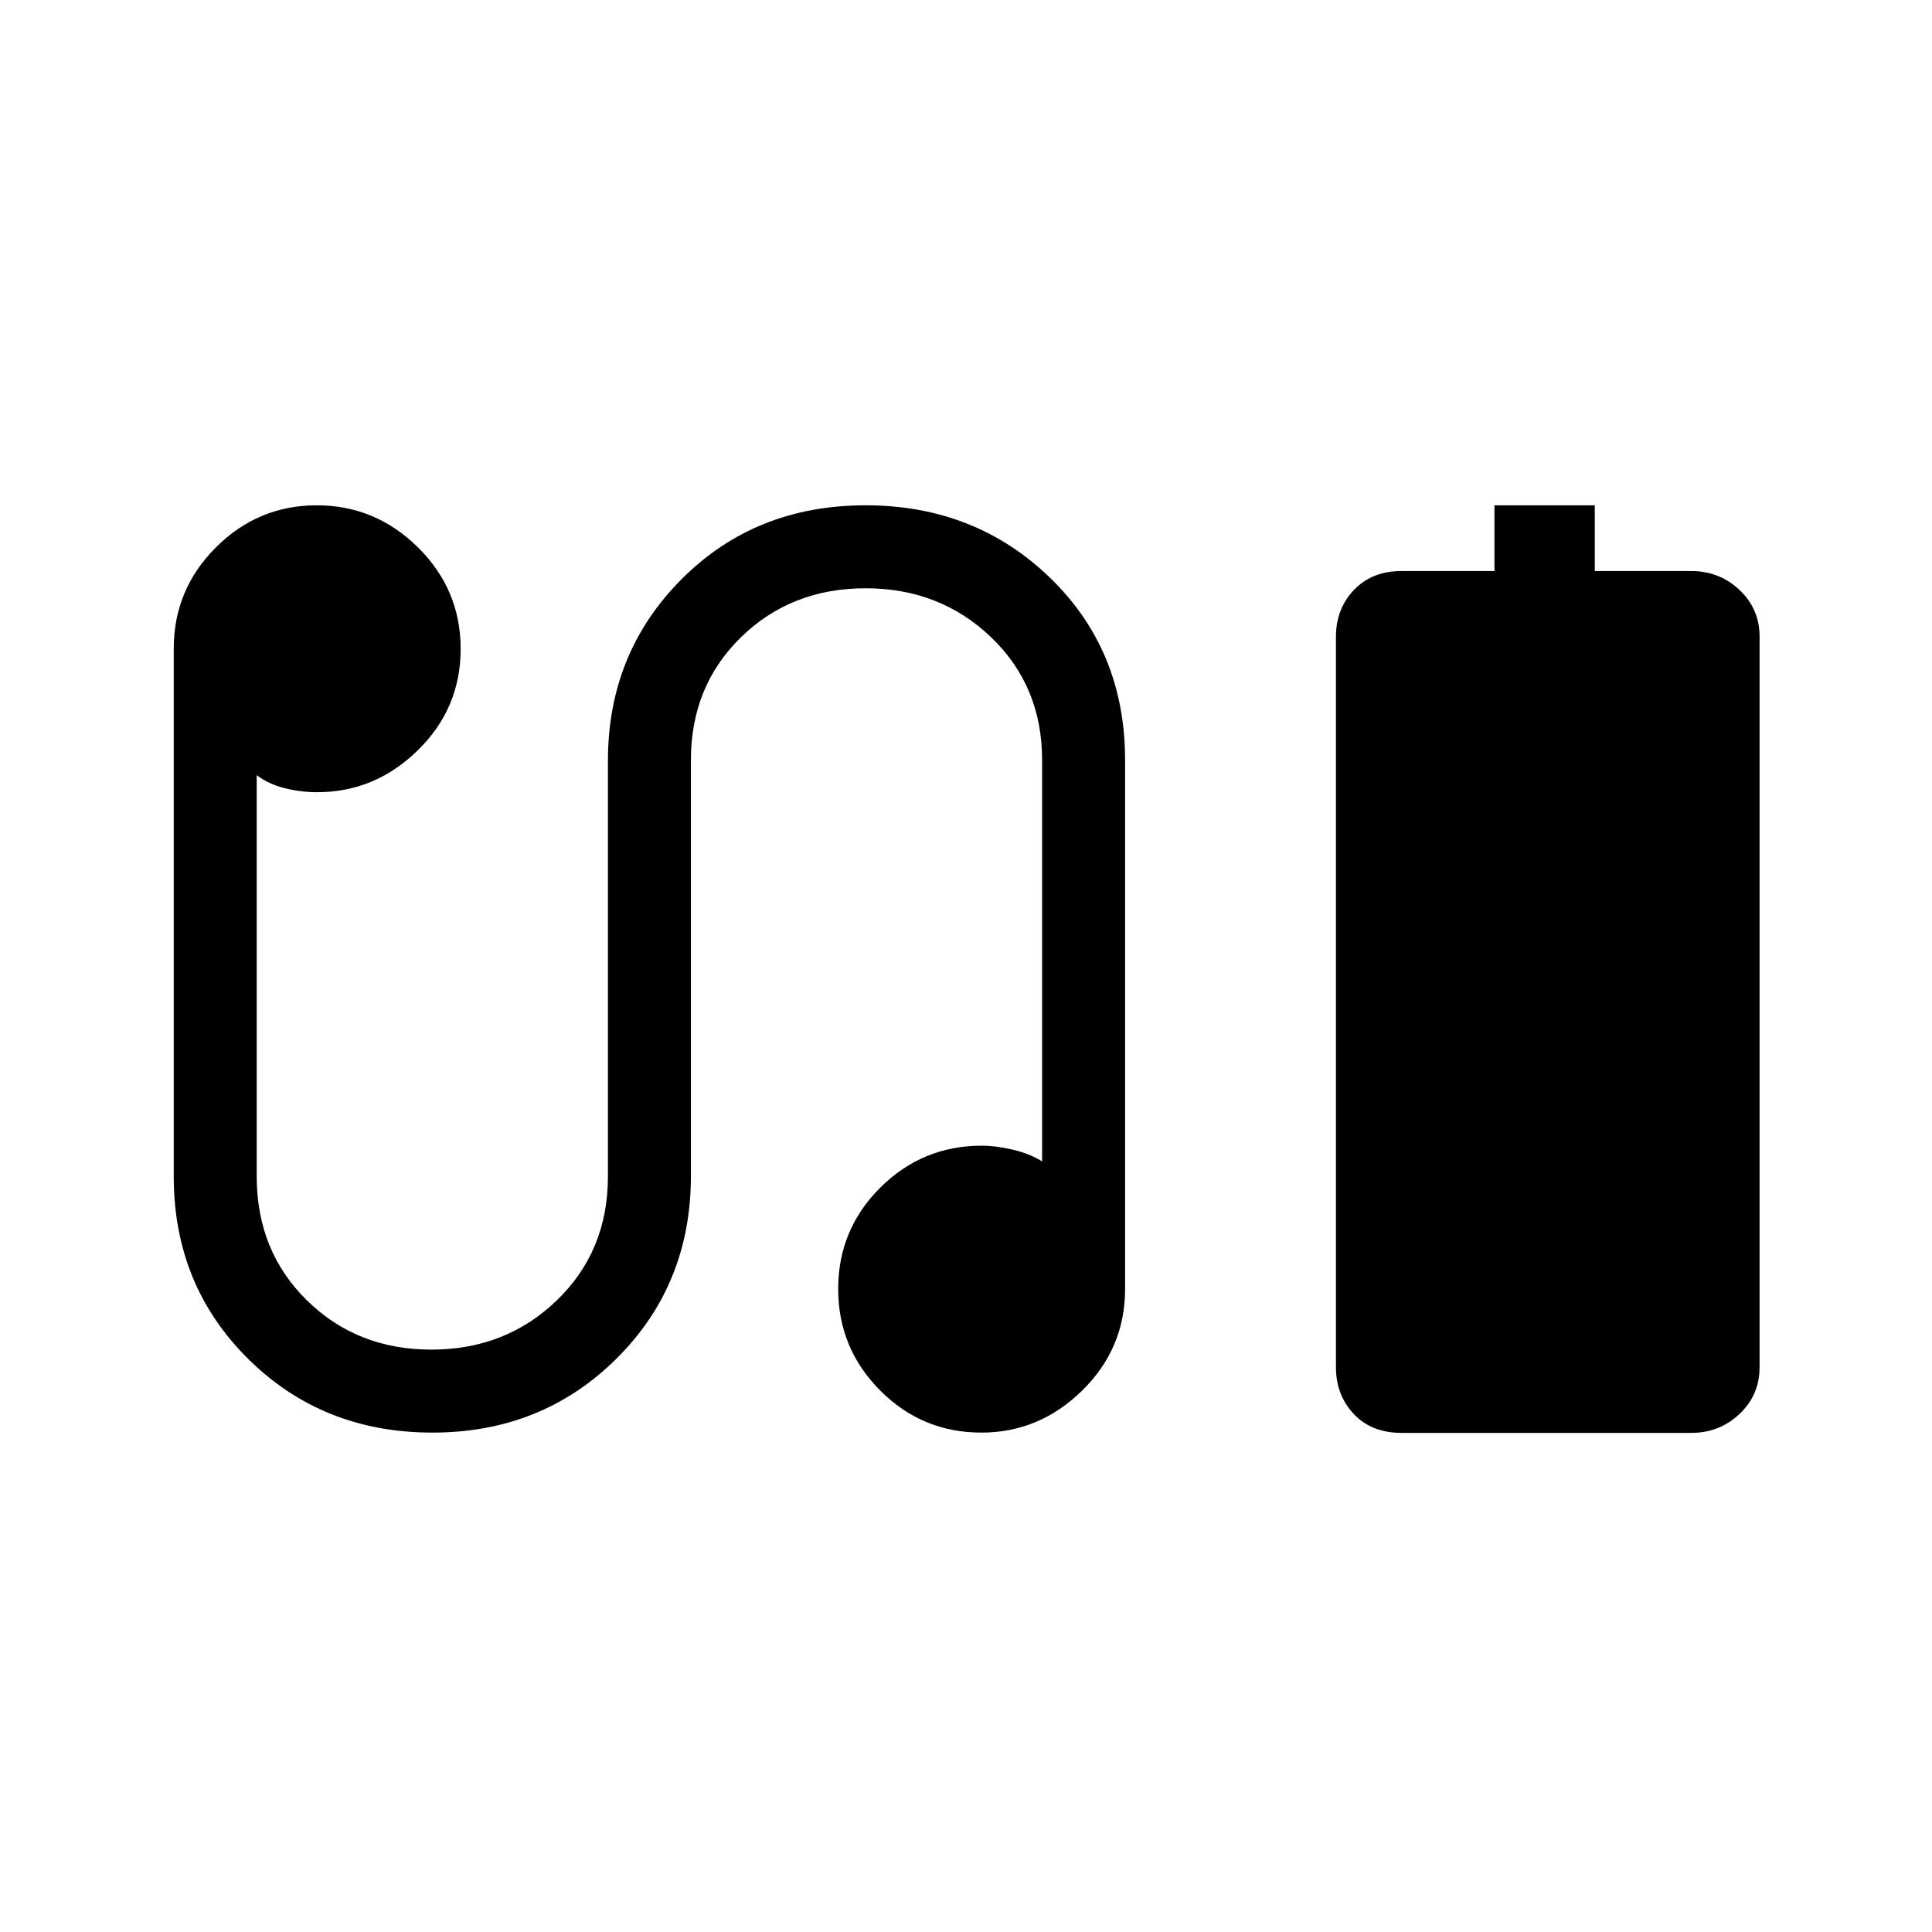 <svg xmlns="http://www.w3.org/2000/svg" height="40" viewBox="0 -960 960 960" width="40"><path d="M742.59-676.26v-32.66h49.85v32.66h47.89q14.05 0 24.03 9.41 9.97 9.41 9.97 23.26v362.92q0 13.85-9.97 23.26-9.98 9.41-24.03 9.41H696.45q-14.93 0-23.78-9.41-8.85-9.41-8.85-23.26v-362.92q0-13.85 8.94-23.26 8.95-9.41 23.73-9.41h46.1ZM214.88-248.15q-54.62 0-91.58-36.64-36.97-36.63-36.97-90.65v-262.2q0-29.45 20.95-50.37 20.95-20.91 50.1-20.91 29.16 0 50.34 20.94 21.18 20.95 21.18 50.44t-21.27 50.33q-21.27 20.85-50.01 20.85-8.2 0-16.24-2.02-8.05-2.03-13.82-6.44v199.38q0 37.07 24.92 61.56 24.92 24.5 61.88 24.5 36.95 0 62.33-24.5 25.39-24.49 25.39-61.56v-206.6q0-53.46 36.6-90.17t91.42-36.71q54.5 0 91.73 36.08 37.22 36.09 37.22 90.53v262.8q0 29.52-21.3 50.44-21.3 20.92-50.08 20.92-29.49 0-50.34-20.95-20.84-20.95-20.84-50.44t20.91-50.33q20.92-20.85 50.46-20.85 6.88 0 15.26 1.95 8.38 1.95 14.7 5.85v-199.39q0-36.78-25.38-61.08-25.39-24.3-62.34-24.3t-61.87 24.3q-24.92 24.3-24.92 61.08v206.61q0 54.12-37.02 90.83-37.02 36.72-91.41 36.72Z"/></svg>